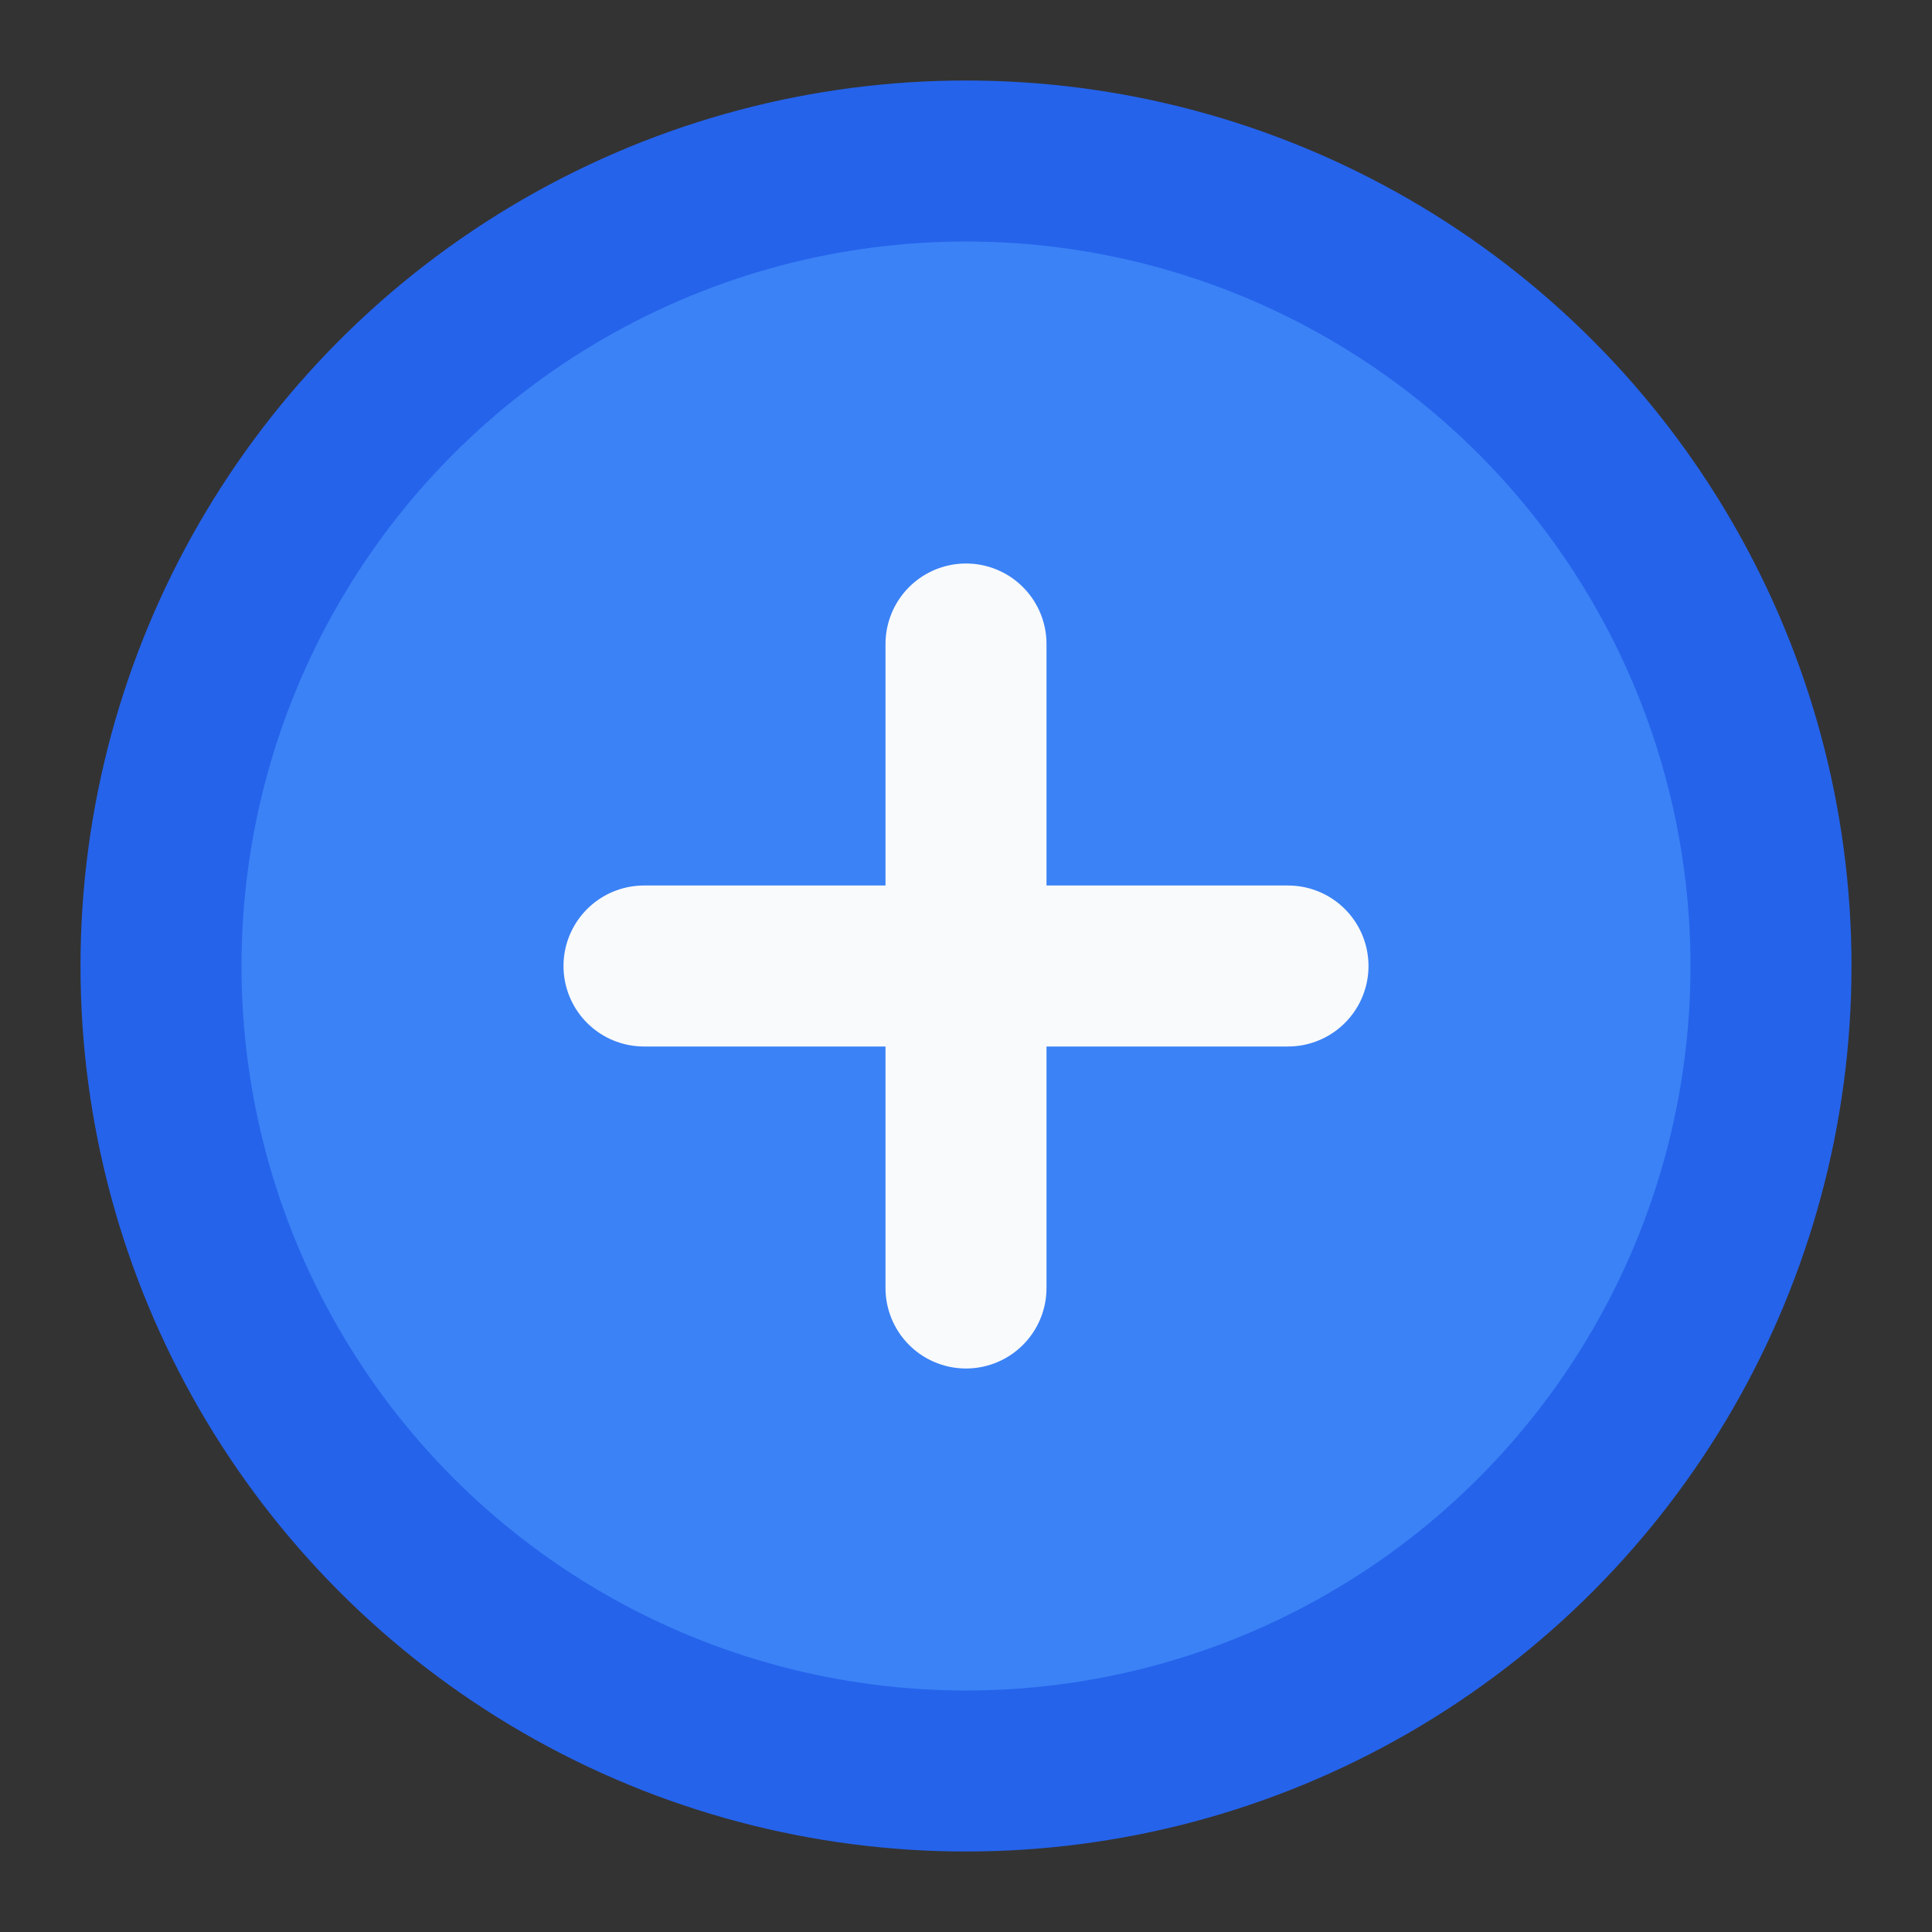 <svg xmlns="http://www.w3.org/2000/svg" width="64" height="64" fill="#3b82f6" viewBox="0 0 24 24">
  <rect x="0" y="0" width="24" height="24" fill="#333333" stroke="none"/>
  <circle cx="12" cy="12" r="10" stroke="#2563eb" stroke-width="2" fill="#3b82f6"/>
  <path d="M8 12h8M12 8v8" stroke="#f9fafb" stroke-width="2" stroke-linecap="round"/>
</svg>
